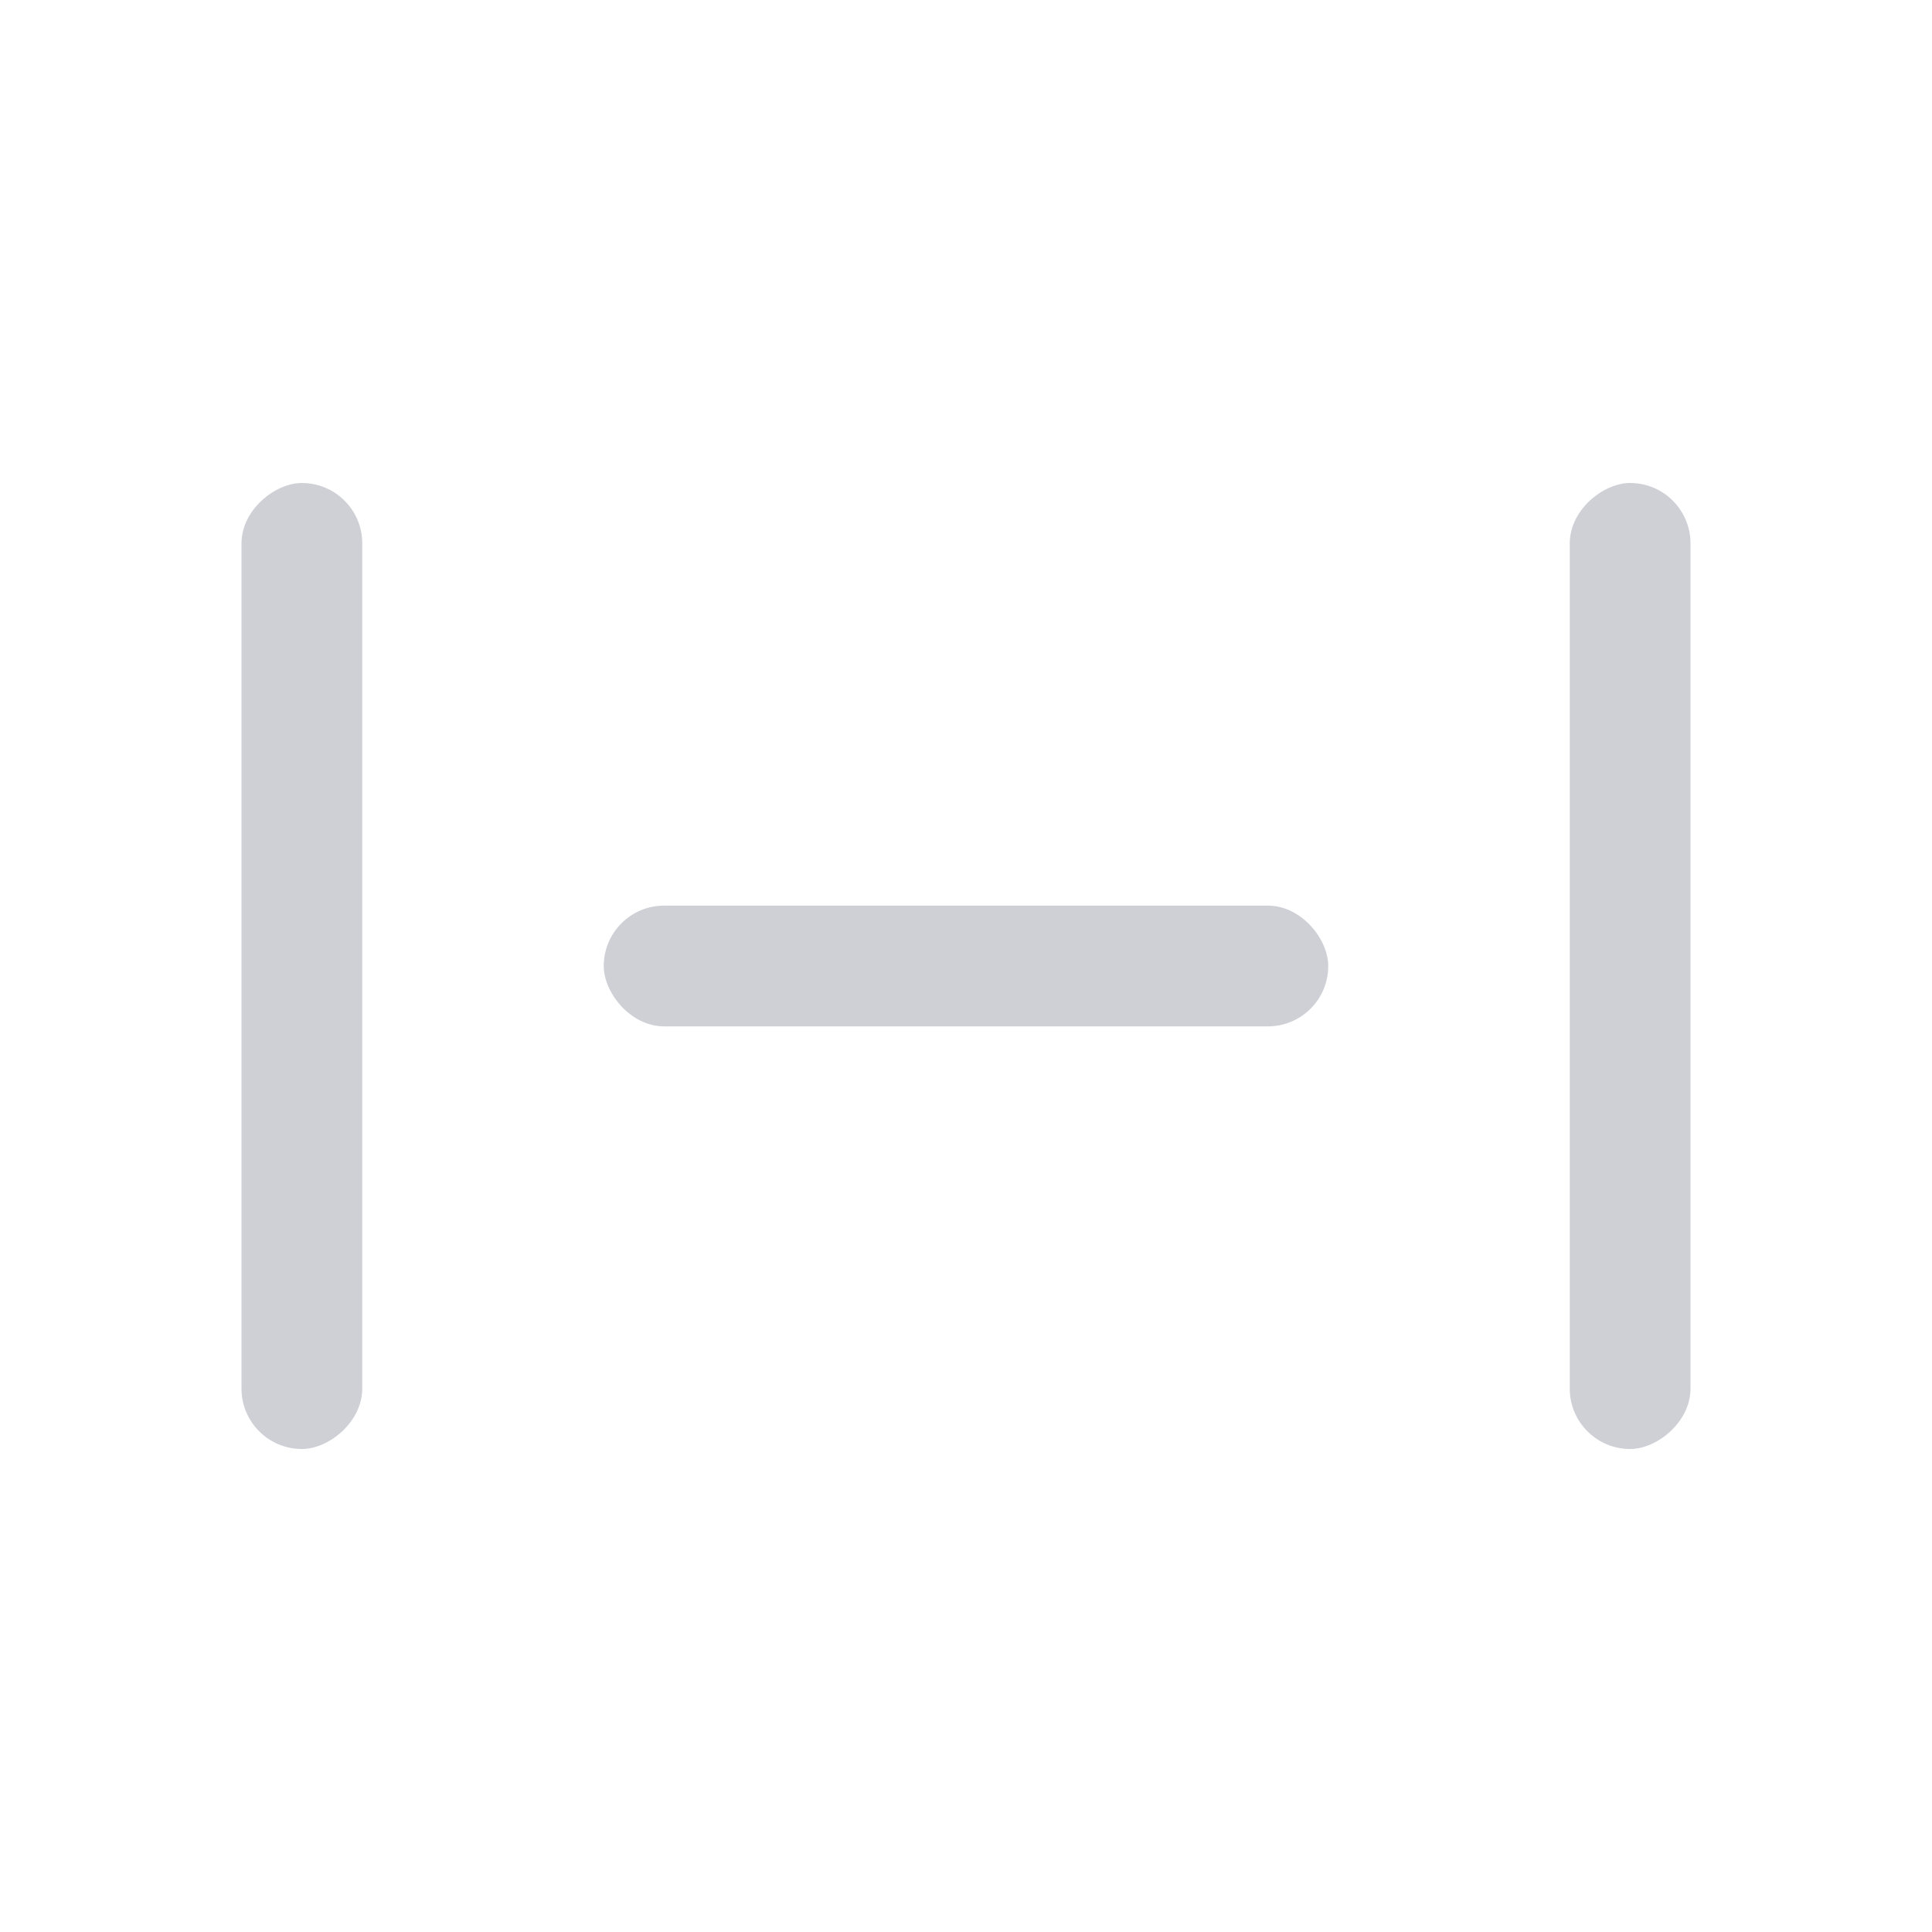 <svg width="16" height="16" viewBox="0 0 16 16" fill="none" xmlns="http://www.w3.org/2000/svg"><rect x="14" y="4" width="8" height="1" rx=".5" transform="rotate(90 14 4)" fill="#CED0D6"/><rect x="3" y="4" width="8" height="1" rx=".5" transform="rotate(90 3 4)" fill="#CED0D6"/><rect x="5" y="7.5" width="6" height="1" rx=".5" fill="#CED0D6"/></svg>